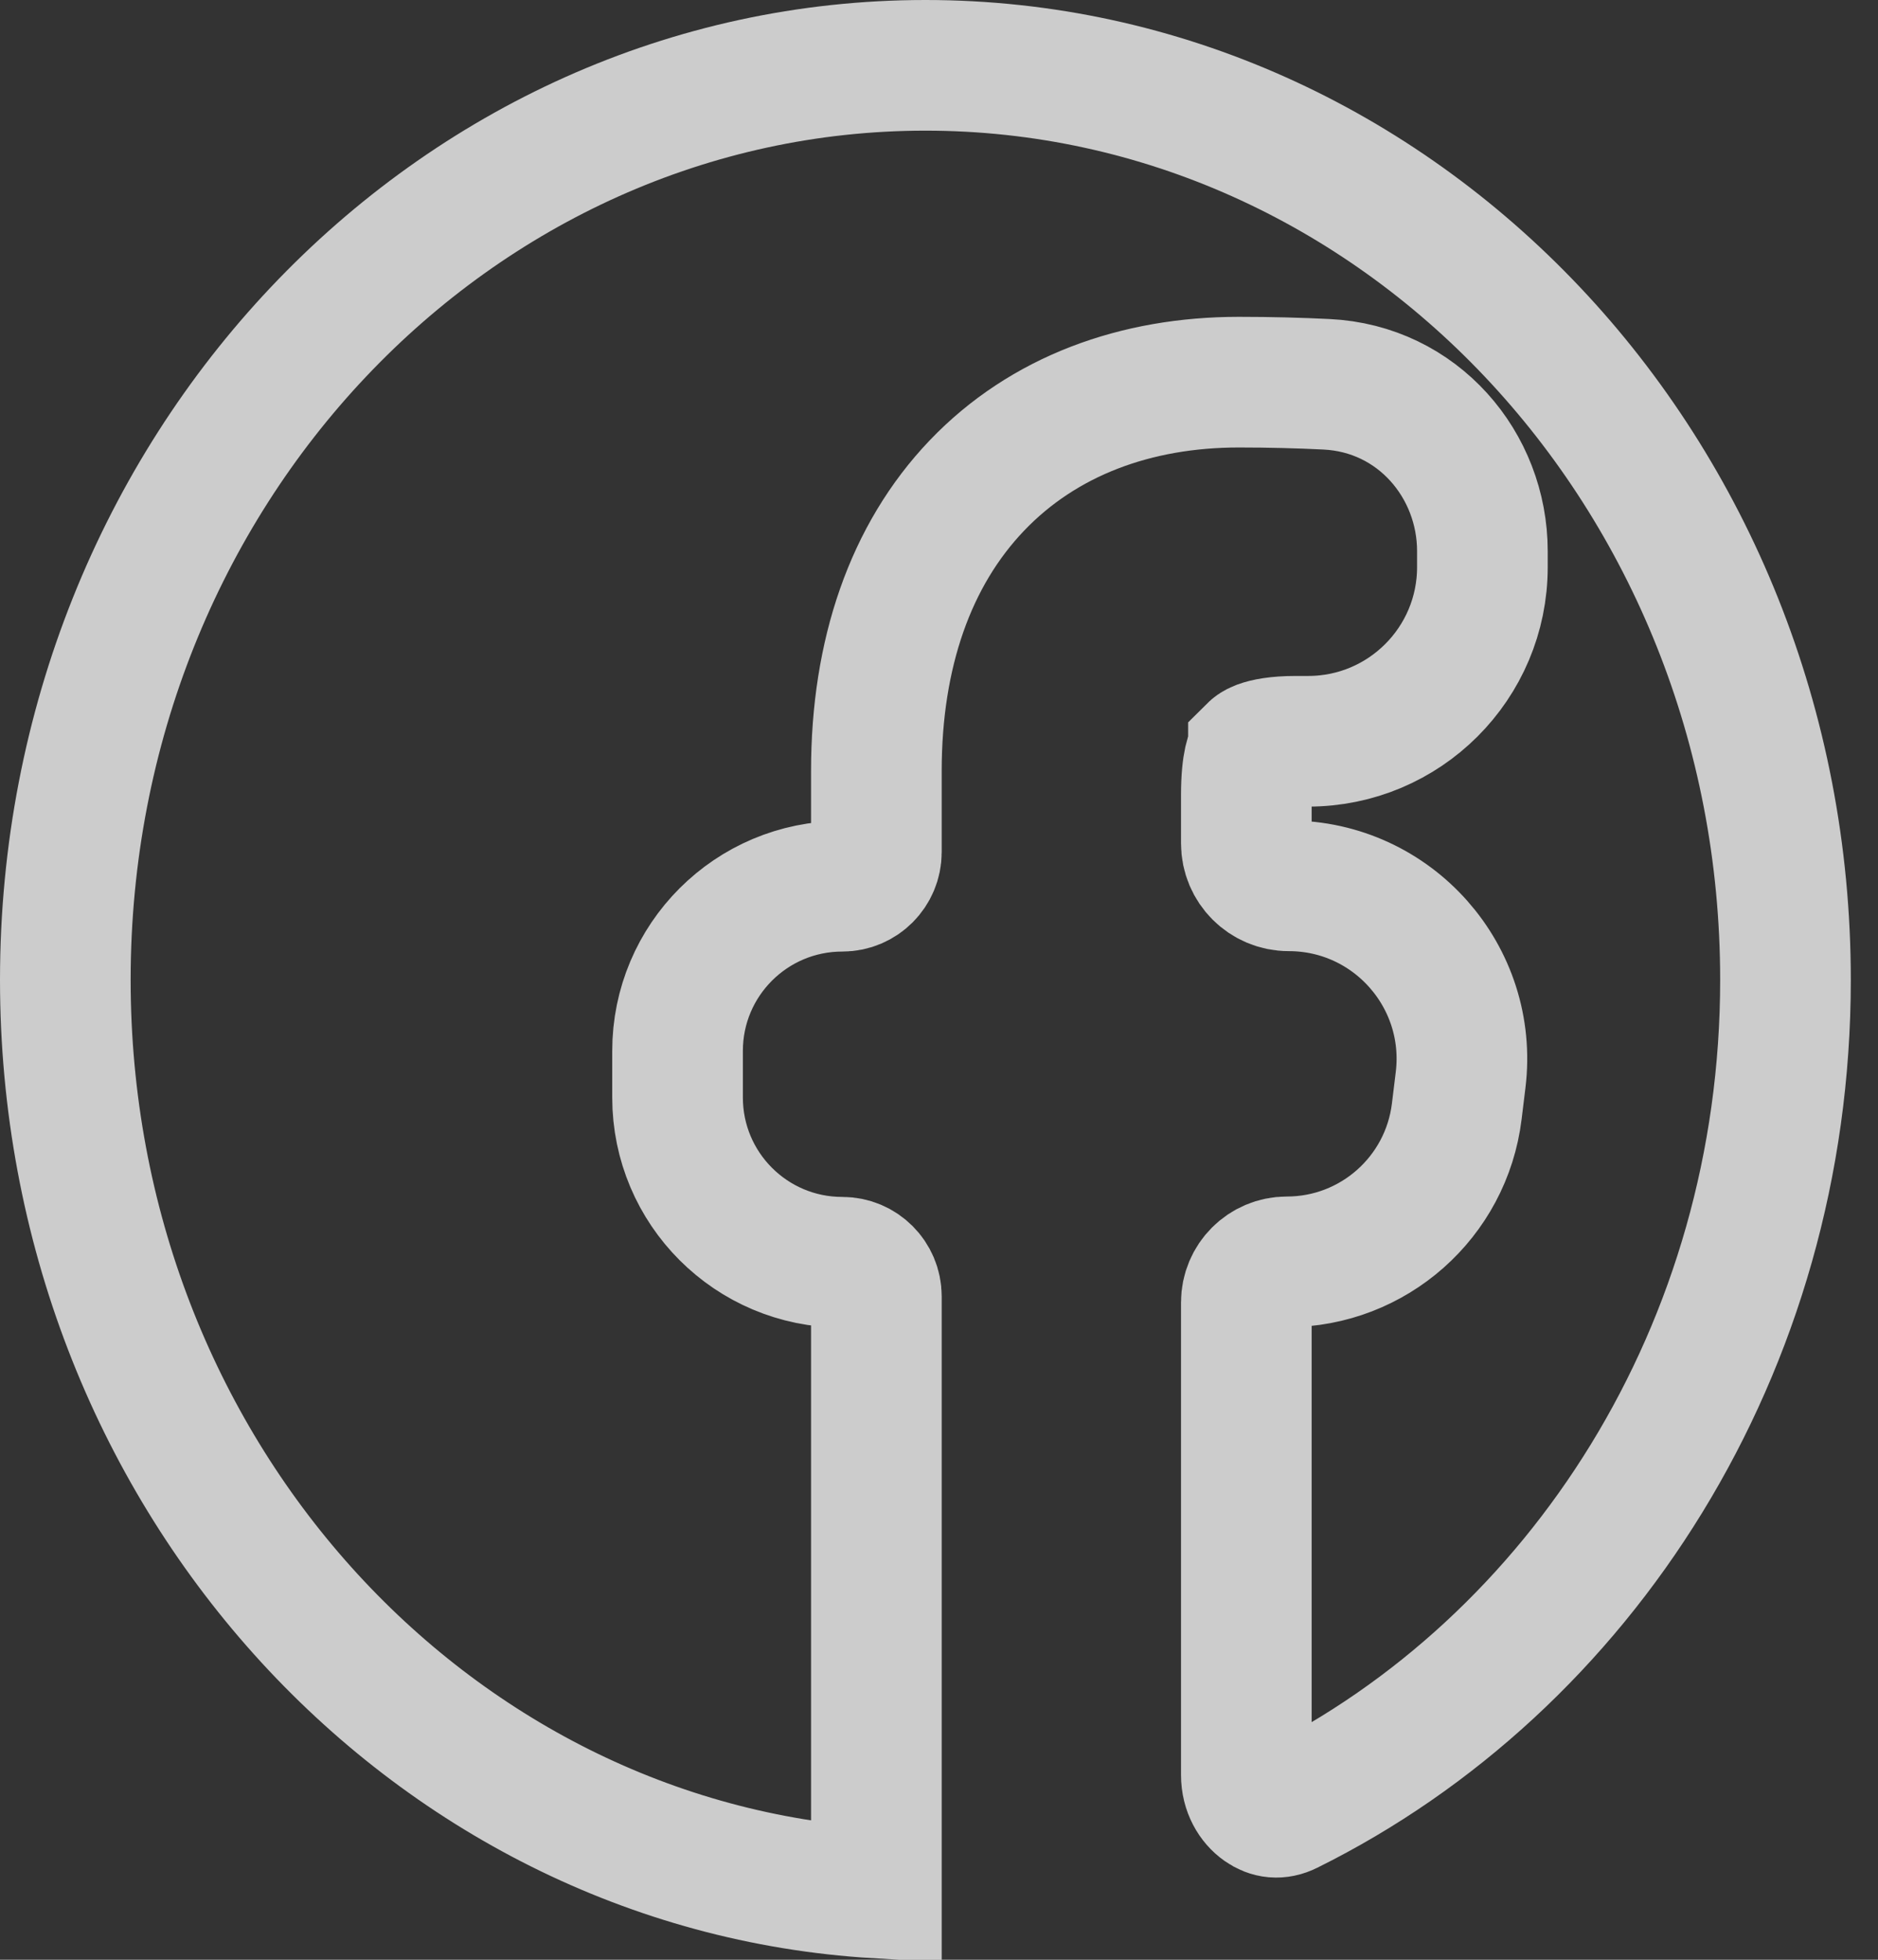 <svg width="23" height="24" viewBox="0 0 23 24" fill="none" xmlns="http://www.w3.org/2000/svg">
<rect x="0" y="0" width="23" height="24" fill="#333333" stroke="none"/>
<path d="M11.334 0.8C17.109 0.8 21.867 5.77 21.867 12C21.867 16.515 19.36 20.381 15.778 22.156C15.658 22.216 15.551 22.201 15.456 22.134C15.352 22.061 15.264 21.922 15.264 21.737V15.949C15.264 15.675 15.486 15.453 15.76 15.453C16.819 15.453 17.712 14.663 17.841 13.611L17.888 13.226C18.043 11.962 17.057 10.848 15.784 10.848C15.496 10.848 15.264 10.616 15.264 10.328V9.736C15.264 9.332 15.327 9.21 15.351 9.181L15.351 9.18C15.355 9.176 15.37 9.157 15.43 9.134C15.502 9.108 15.636 9.078 15.867 9.078H16.021C17.2 9.078 18.155 8.123 18.155 6.945V6.75C18.155 5.695 17.365 4.759 16.244 4.706C15.922 4.69 15.557 4.68 15.172 4.68C13.916 4.68 12.782 5.09 11.964 5.946C11.149 6.799 10.733 8.006 10.733 9.441V10.436C10.733 10.666 10.546 10.853 10.316 10.853C9.201 10.853 8.298 11.756 8.298 12.87V13.44C8.298 14.555 9.201 15.458 10.316 15.458C10.546 15.458 10.733 15.645 10.733 15.875V23.182C5.232 22.852 0.8 18.013 0.8 12C0.8 5.77 5.558 0.8 11.334 0.8Z" stroke="white" stroke-opacity="0.75" stroke-width="1.6"/>
</svg>

